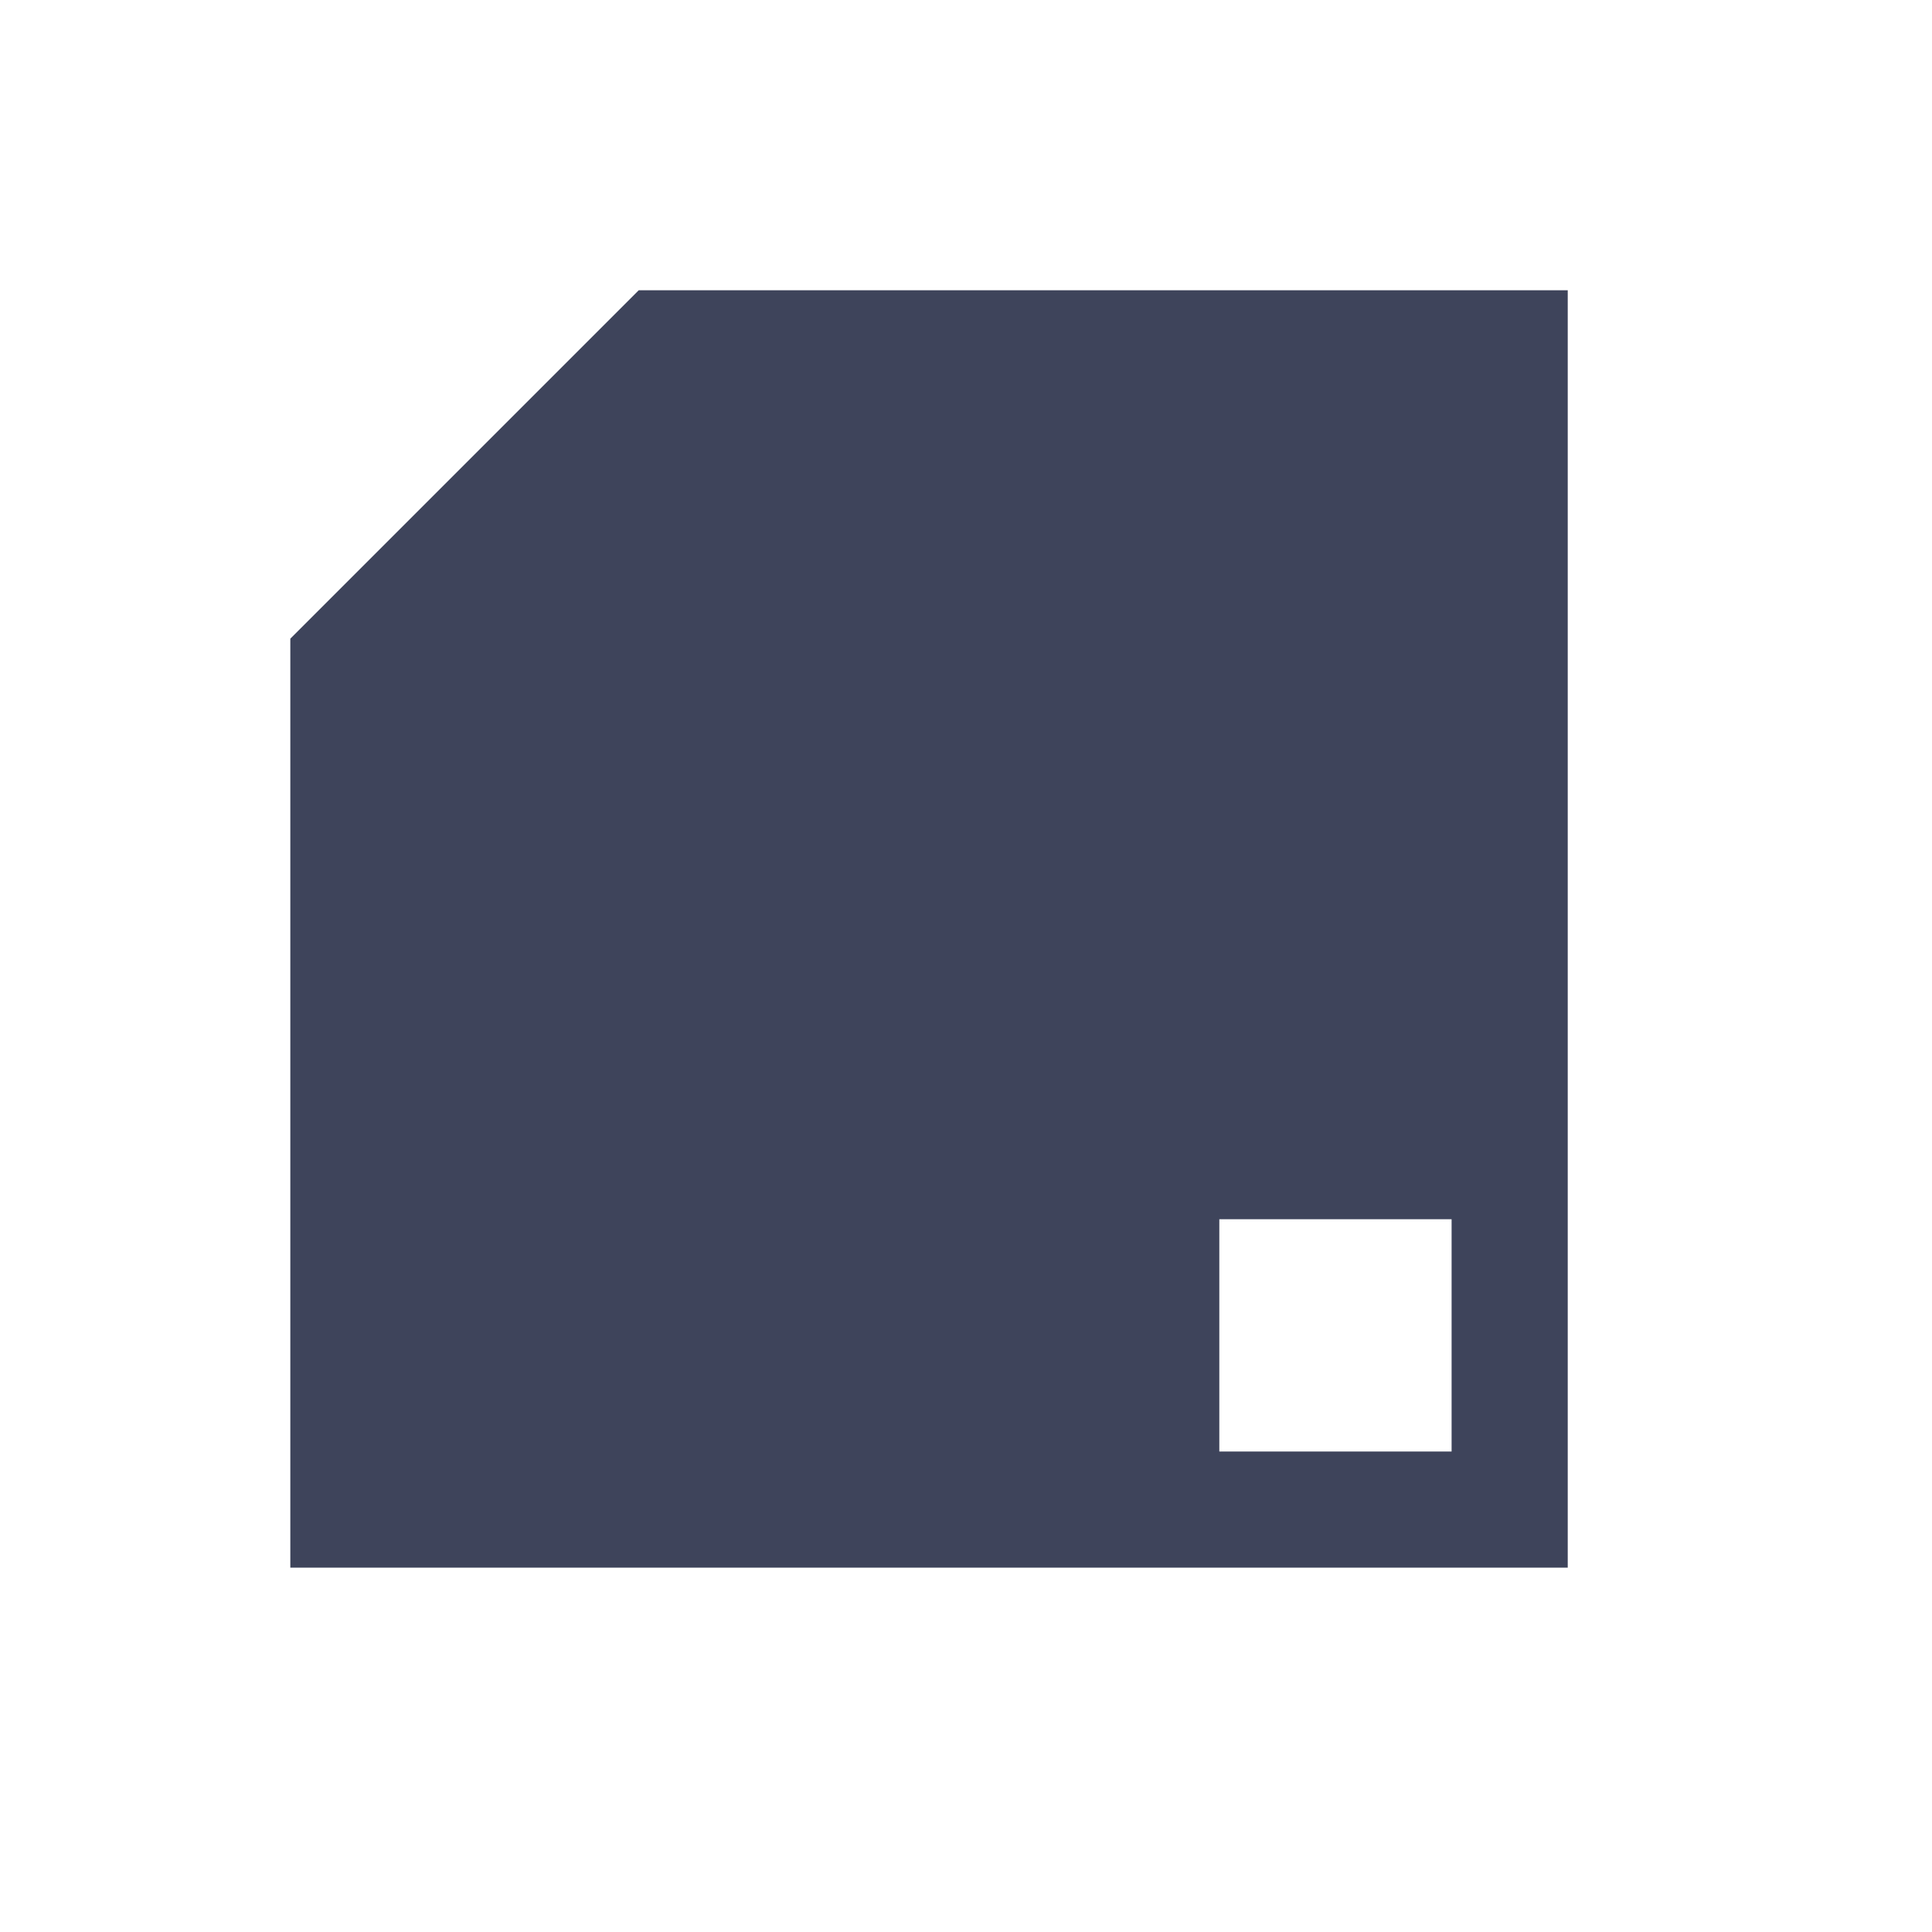 <svg width="26" height="26" viewBox="0 0 26 26" fill="none" xmlns="http://www.w3.org/2000/svg">
  <path fill-rule="evenodd" clip-rule="evenodd" d="M8.596 3.906L3.907 8.595V21.097H21.098V3.906H8.596ZM19.535 16.408H16.409V19.534H19.535V16.408Z" fill="#3E445B"/>
</svg>
